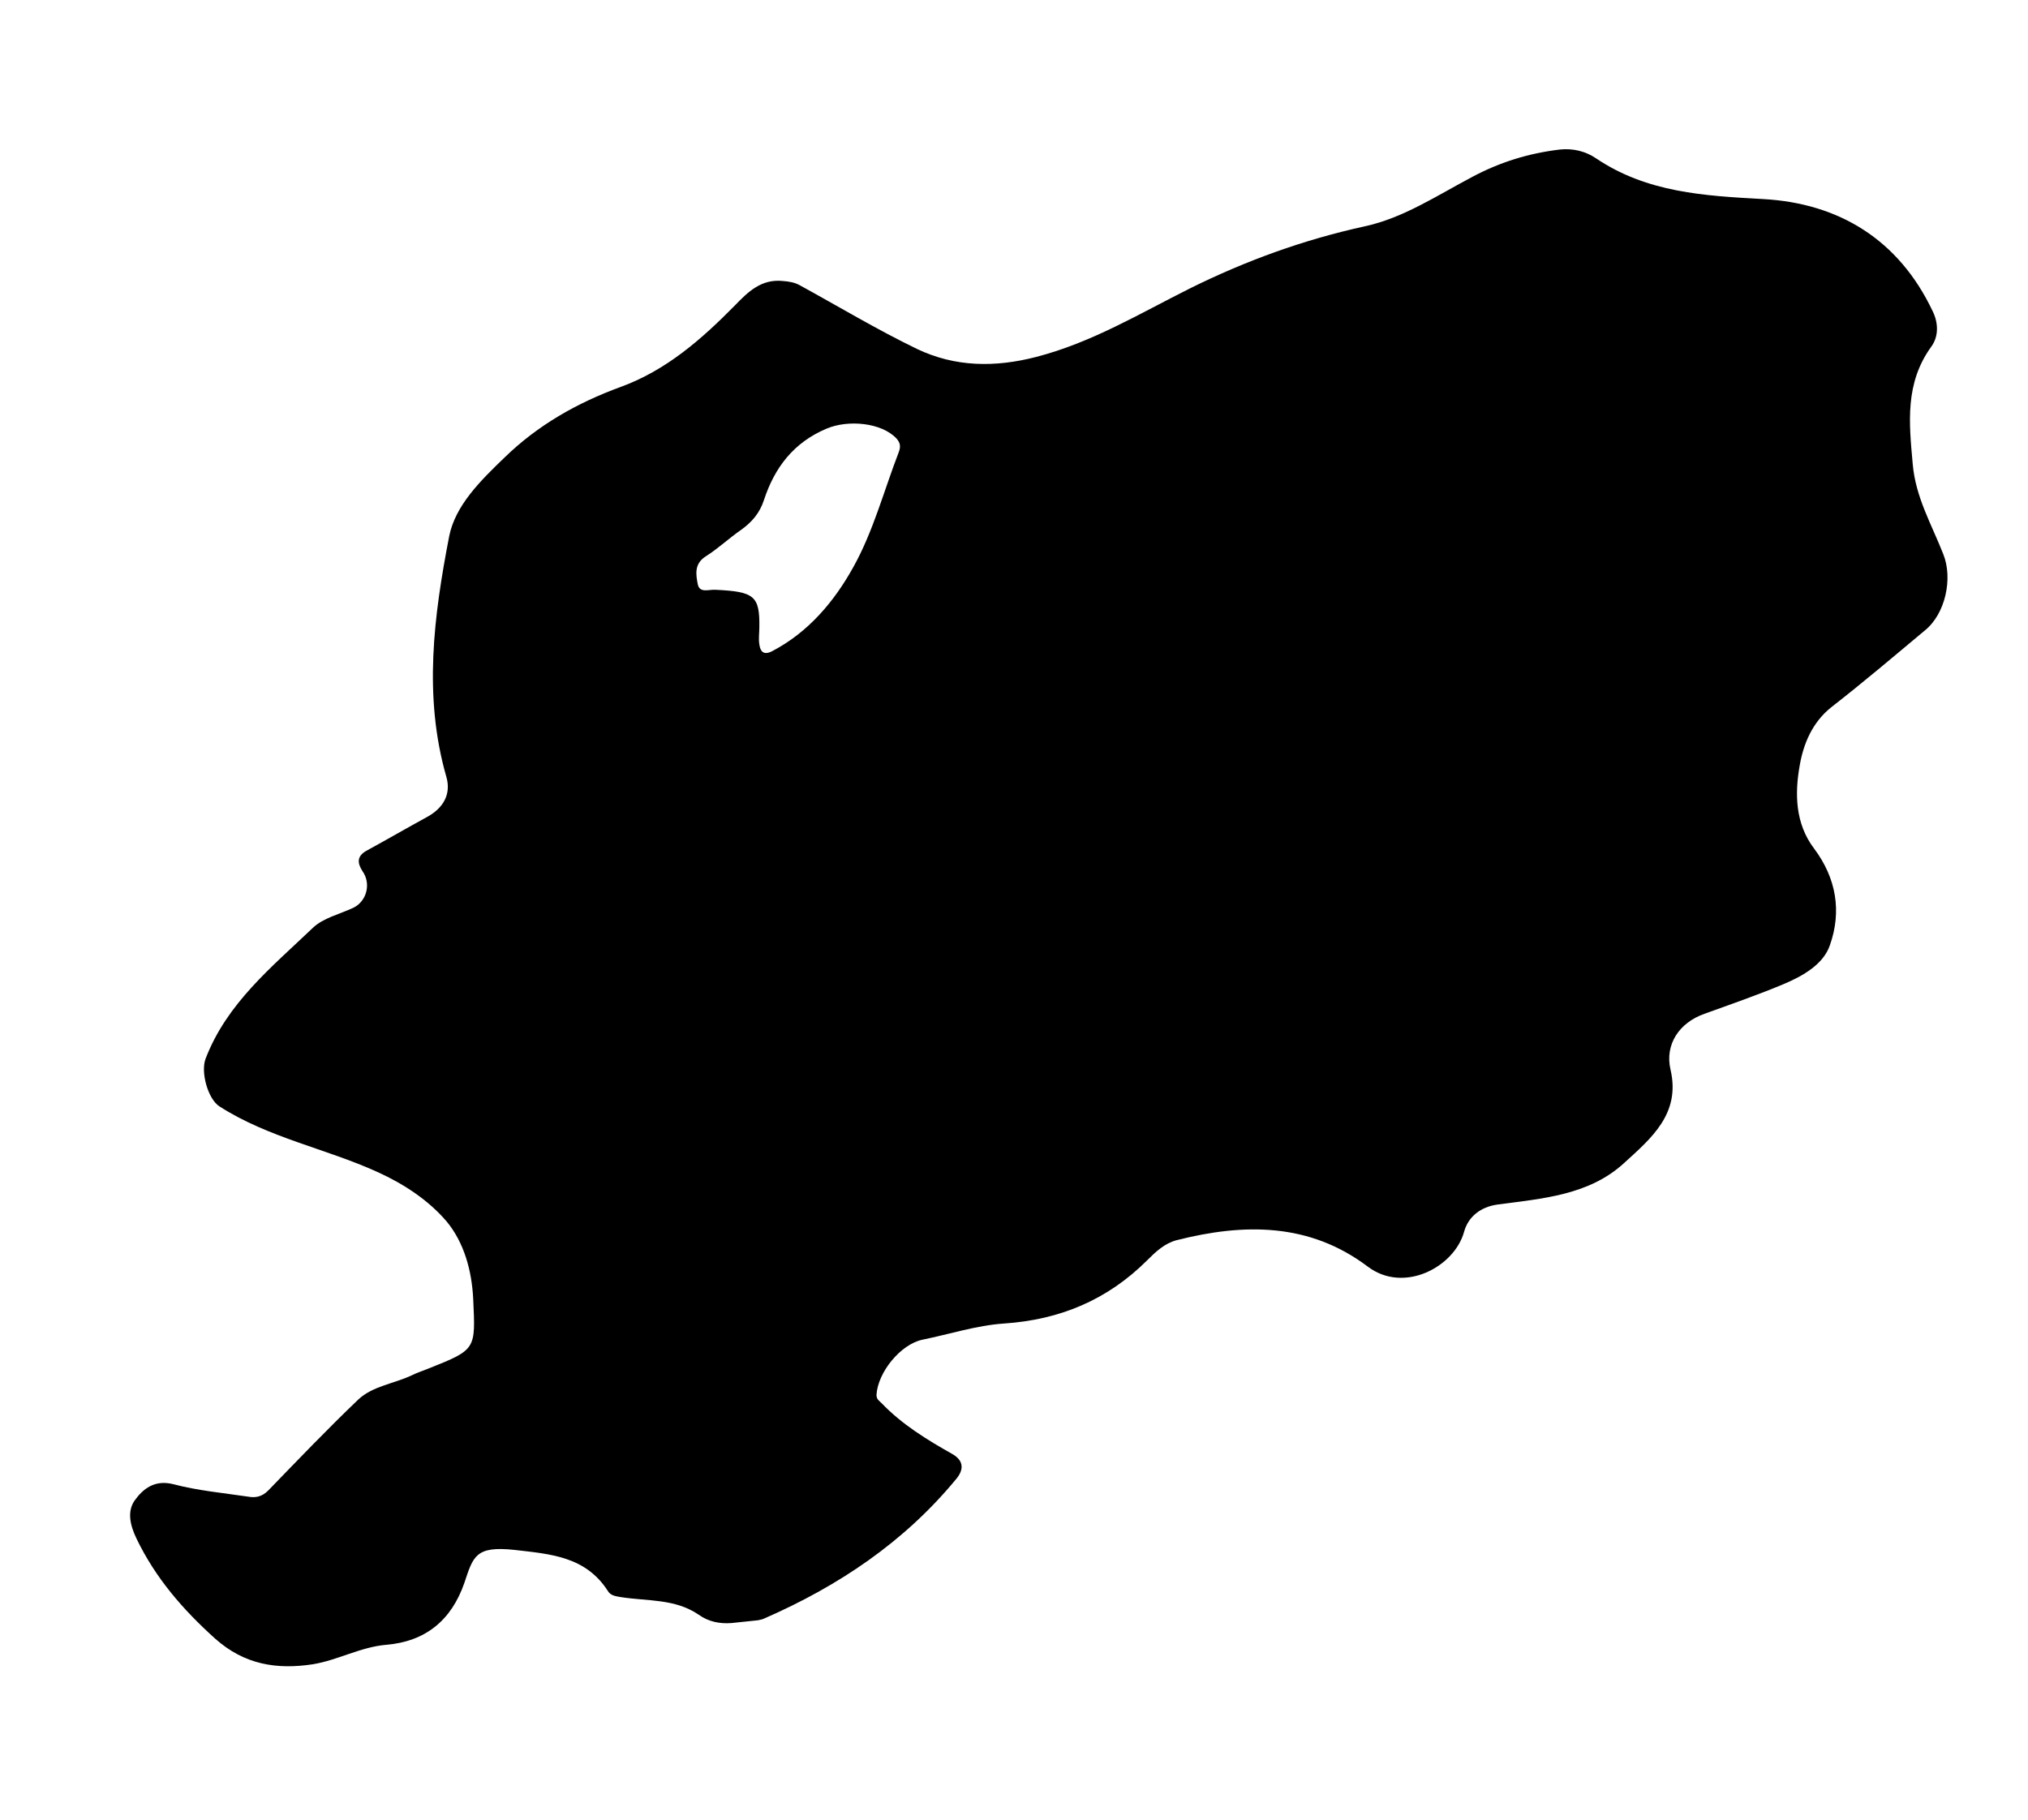 <?xml version="1.0" encoding="utf-8"?>
<!-- Generator: Adobe Illustrator 21.0.0, SVG Export Plug-In . SVG Version: 6.00 Build 0)  -->
<svg version="1.1" id="Layer_1" xmlns="http://www.w3.org/2000/svg" xmlns:xlink="http://www.w3.org/1999/xlink" x="0px" y="0px"
	 viewBox="0 0 438 393.2" enable-background="new 0 0 438 393.2" xml:space="preserve">
<path d="M419.7,119.7c-2.5-6.4-6-12.3-6.6-19.5c-0.8-8.9-1.7-17.4,4-25.3c1.7-2.3,1.5-5.3,0.3-7.7c-7.3-15.4-20.2-23.3-36.6-24.2
	c-12.8-0.7-25.1-1.4-36.1-8.8c-2.2-1.5-4.9-2.2-7.8-1.9c-6.7,0.8-12.9,2.7-18.9,5.9c-7.6,4-14.9,8.9-23.3,10.7
	c-13.2,2.9-25.6,7.4-37.7,13.4c-10.8,5.4-21.2,11.7-33.2,14.8c-8.9,2.3-17.5,2.2-25.7-1.7c-8.7-4.2-17-9.2-25.4-13.8
	c-1.1-0.6-2.3-0.8-3.6-0.9c-4.7-0.5-7.6,2.4-10.4,5.3c-7.2,7.3-14.8,14-24.7,17.6c-9.3,3.4-17.8,8.2-25,15.2
	c-5.2,5-10.7,10.4-12,17.1c-3.3,17.1-5.6,34.5-0.6,51.9c1.1,3.8-0.7,6.8-4.2,8.7c-4.4,2.4-8.7,4.9-13.1,7.3
	c-2.1,1.2-1.9,2.7-0.8,4.4c1.9,2.7,0.9,6.5-2,7.9c-3,1.4-6.5,2.2-8.7,4.3c-8.9,8.5-18.6,16.3-23.2,28.3c-1.1,2.9,0.5,8.7,3,10.3
	c10.6,6.8,23,9.1,34.2,14.2c5.7,2.6,11,6.1,14.9,10.7c3.7,4.5,5.4,10.5,5.7,16.7c0.5,10.9,0.7,10.9-9.6,15c-1.2,0.5-2.5,0.9-3.7,1.5
	c-3.8,1.8-8.4,2.3-11.5,5.2c-6.7,6.4-13.1,13.1-19.5,19.7c-1.3,1.3-2.7,1.6-4.3,1.3c-5.4-0.8-10.9-1.3-16.2-2.7c-4-1-6.5,1-8.3,3.5
	c-1.7,2.4-1,5.4,0.4,8.3c4.1,8.5,10,15.3,17,21.6c6.3,5.6,13.3,6.7,21.1,5.5c5.4-0.9,10.2-3.7,15.8-4.2c8.5-0.7,14.1-5.3,16.9-13.4
	c1.9-5.7,2.4-8,10.8-7.1c7.8,0.9,15.4,1.4,20.2,8.9c0.6,1,1.7,1.1,2.8,1.3c5.7,0.9,11.7,0.3,16.8,3.8c2.1,1.5,4.5,2,7.1,1.8
	c1.9-0.2,3.8-0.4,5.7-0.6c0.5-0.1,1-0.2,1.4-0.4c16-7,30.2-16.5,41.4-30.1c1.6-1.9,1.8-3.9-0.8-5.4c-5.5-3.1-10.9-6.4-15.3-11
	c-0.5-0.5-1.1-0.8-1.1-1.8c0.3-4.9,5.2-10.9,9.9-11.9c5.9-1.2,11.7-3.1,17.6-3.5c12.1-0.8,22.4-5.1,31-13.7c1.8-1.8,3.7-3.6,6.3-4.3
	c14.6-3.7,28.7-3.8,41.3,5.7c7.8,5.9,18.7,0.1,20.8-7.5c0.9-3.3,3.6-5.4,7.2-5.9c9.7-1.3,19.8-2,27.4-9c5.8-5.3,12.2-10.6,10-20.1
	c-1.3-5.5,1.9-10.2,7.3-12.1c5.8-2.1,11.6-4.1,17.3-6.5c4-1.7,8.4-4.2,9.8-8.3c2.6-7.3,1.4-14.5-3.4-20.9c-4.1-5.4-4.2-11.9-3.1-18
	c0.8-4.6,2.7-9.3,6.9-12.6c6.8-5.3,13.4-10.9,20.1-16.5C420.2,132.6,421.8,124.9,419.7,119.7z M194.1,97.7
	c-3.2,8.3-5.5,17.1-9.8,24.8c-4.1,7.4-9.7,14.1-17.6,18.2c-1.8,0.9-2.5,0-2.7-1.5c-0.2-1.2,0-2.5,0-3.7c0.1-6.8-1.1-7.7-9.5-8.1
	c-1.4-0.1-3.4,0.8-3.8-1.2c-0.4-2.1-0.8-4.4,1.7-6c2.7-1.7,5-3.9,7.6-5.7c2.4-1.7,4.1-3.7,5-6.5c2.3-7,6.4-12.4,13.5-15.4
	c4.7-2,11.9-1.3,15.1,2.1C194.4,95.6,194.6,96.4,194.1,97.7z"/>
</svg>
